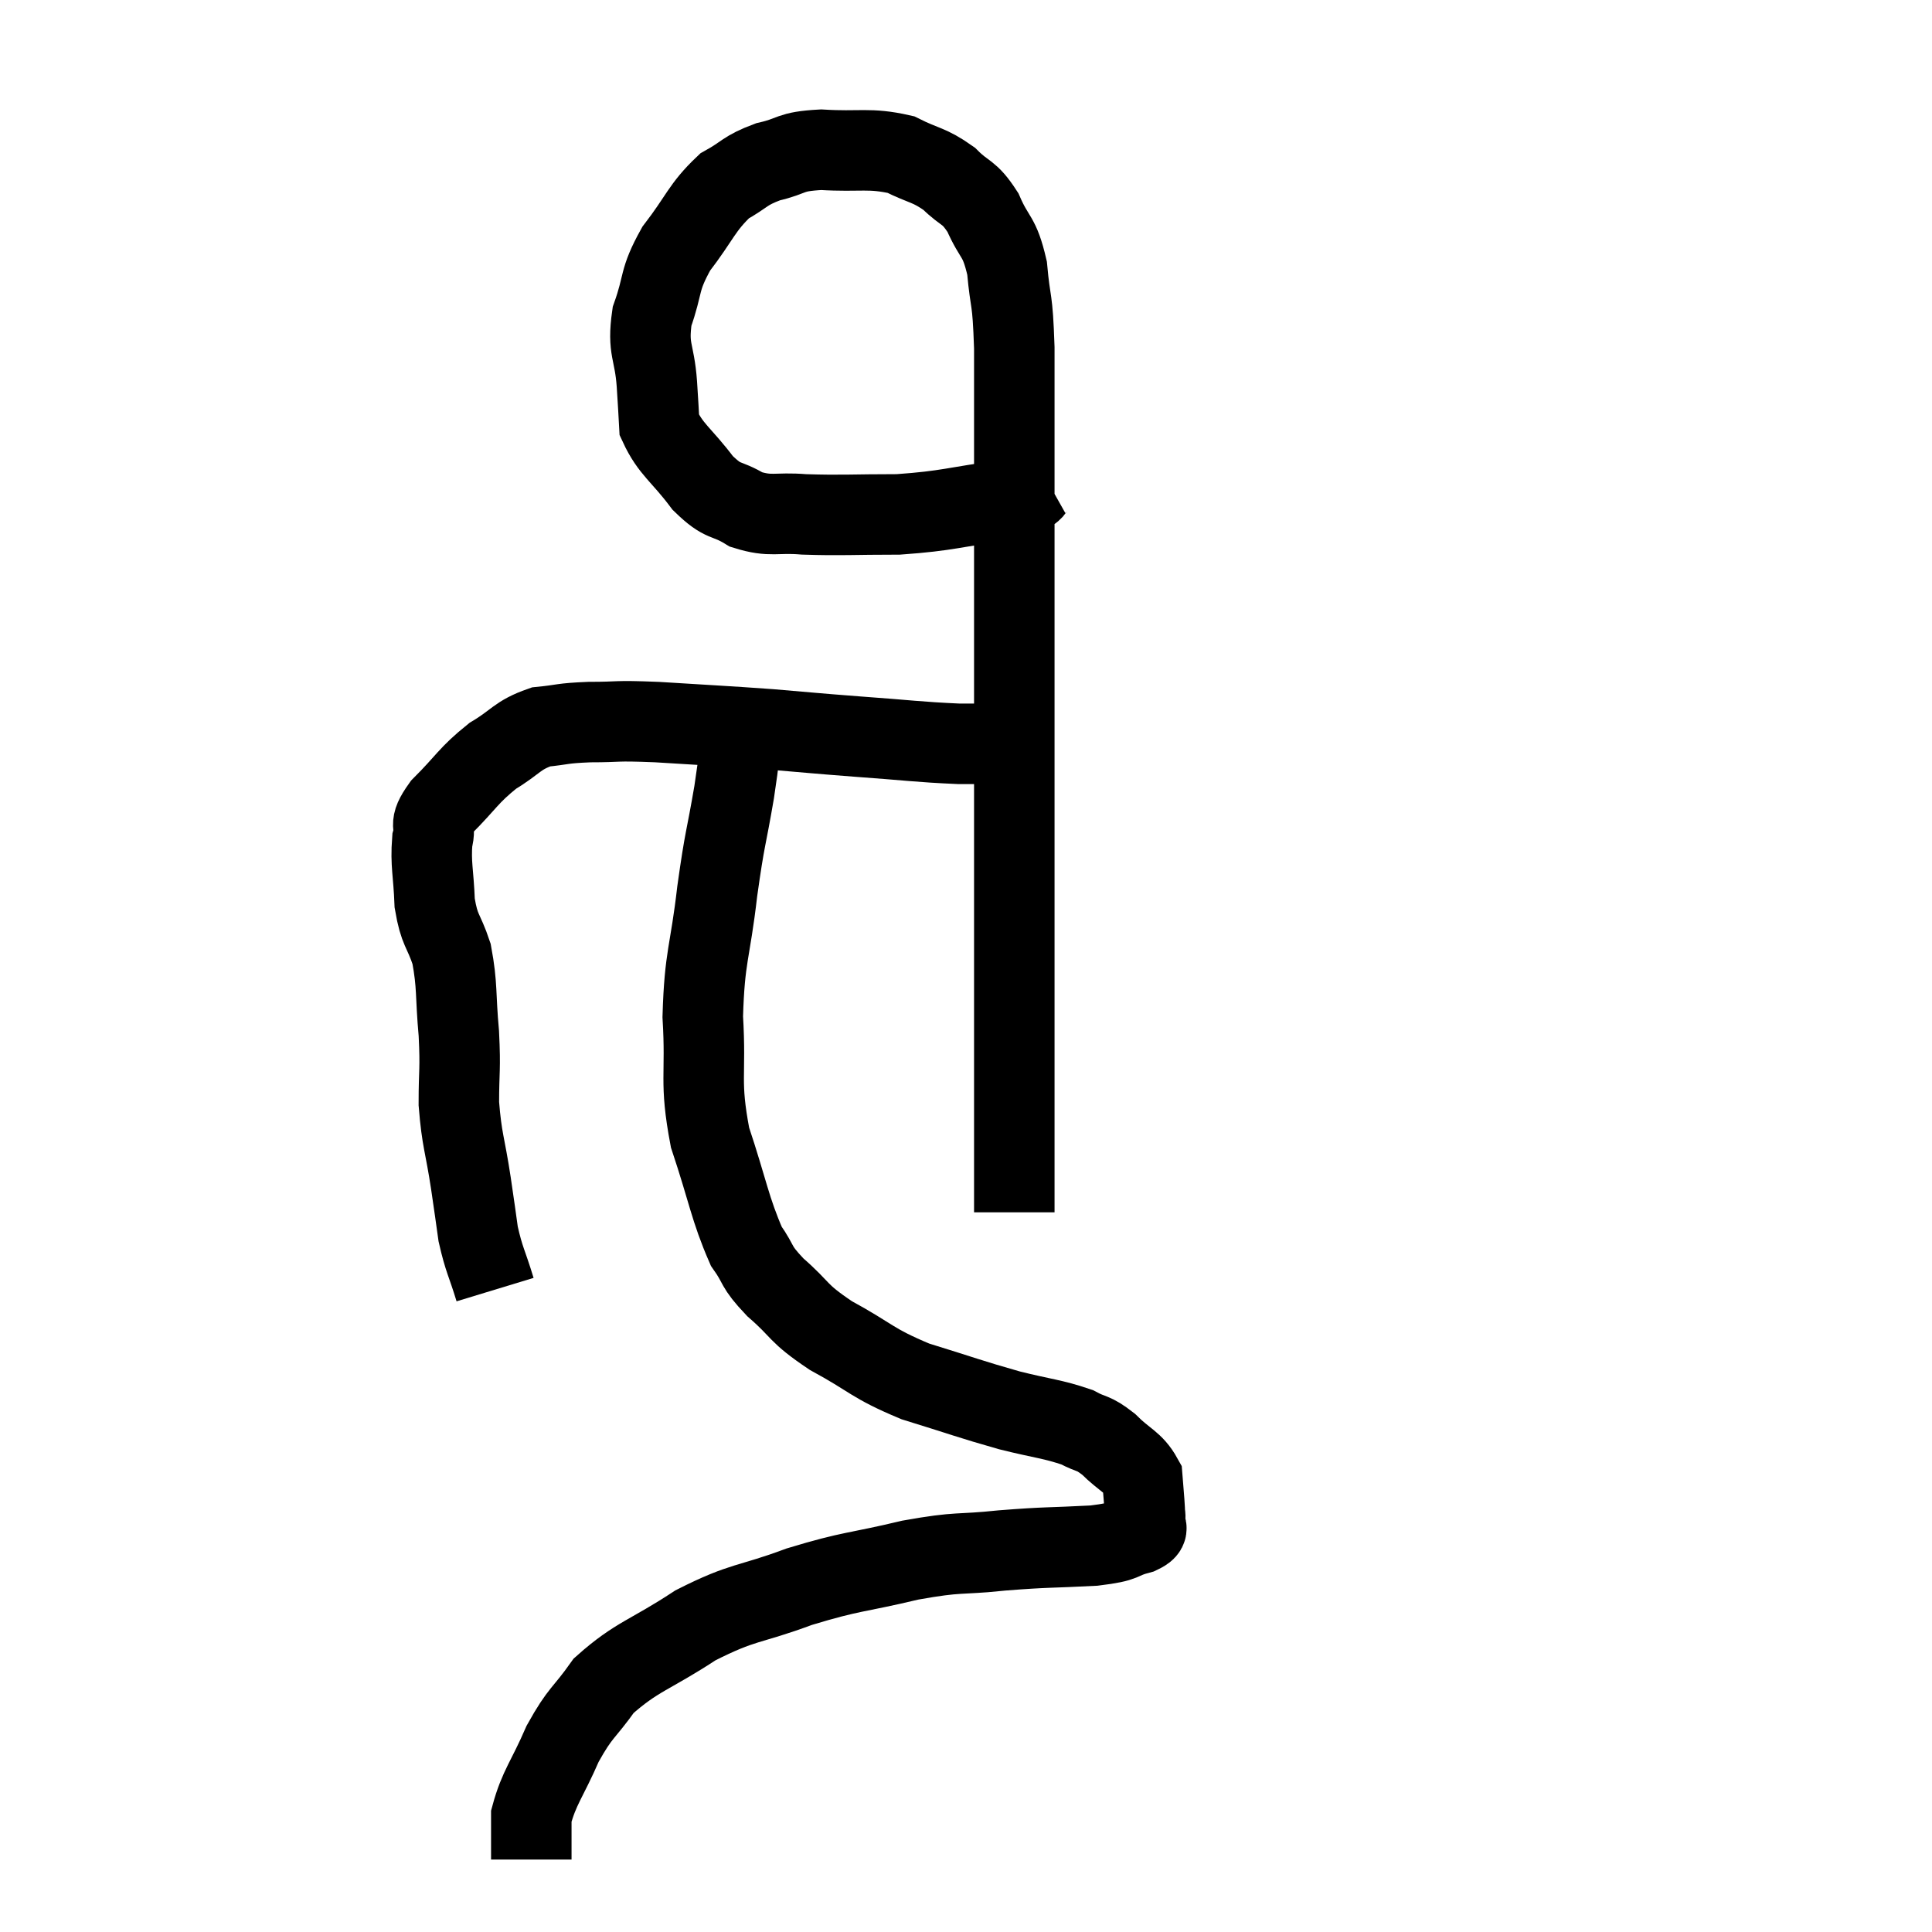 <svg width="48" height="48" viewBox="0 0 48 48" xmlns="http://www.w3.org/2000/svg"><path d="M 12.3 32.04 C 12.09 31.35, 12.03 31.32, 11.88 30.66 C 11.79 30.03, 11.82 30.21, 11.7 29.4 C 11.55 28.41, 11.475 28.35, 11.4 27.42 C 11.4 26.55, 11.445 26.61, 11.4 25.68 C 11.31 24.69, 11.37 24.51, 11.22 23.7 C 11.01 23.07, 10.92 23.145, 10.8 22.44 C 10.77 21.66, 10.695 21.48, 10.74 20.88 C 10.86 20.46, 10.605 20.565, 10.98 20.04 C 11.61 19.41, 11.625 19.275, 12.24 18.78 C 12.84 18.42, 12.84 18.27, 13.44 18.06 C 14.04 18, 13.92 17.97, 14.64 17.94 C 15.48 17.94, 15.195 17.895, 16.32 17.94 C 17.73 18.03, 17.895 18.03, 19.14 18.12 C 20.22 18.21, 20.13 18.21, 21.3 18.3 C 22.56 18.39, 22.8 18.435, 23.82 18.48 C 24.6 18.48, 24.99 18.48, 25.38 18.48 C 25.38 18.48, 25.38 18.48, 25.38 18.48 C 25.38 18.48, 25.38 18.48, 25.38 18.48 C 25.38 18.48, 25.38 18.48, 25.38 18.48 L 25.38 18.48" fill="none" stroke="black" stroke-width="2"></path><path d="M 25.98 11.88 C 25.5 12.15, 25.935 12.195, 25.02 12.42 C 23.67 12.6, 23.58 12.69, 22.32 12.78 C 21.15 12.78, 20.925 12.81, 19.98 12.78 C 19.26 12.72, 19.17 12.855, 18.54 12.66 C 18 12.33, 18 12.525, 17.46 12 C 16.92 11.28, 16.665 11.175, 16.38 10.56 C 16.35 10.05, 16.365 10.215, 16.32 9.54 C 16.26 8.7, 16.08 8.7, 16.2 7.86 C 16.5 7.02, 16.35 6.99, 16.8 6.18 C 17.4 5.4, 17.43 5.16, 18 4.62 C 18.54 4.32, 18.48 4.245, 19.08 4.02 C 19.74 3.87, 19.575 3.765, 20.4 3.72 C 21.39 3.78, 21.585 3.66, 22.38 3.84 C 22.98 4.14, 23.07 4.08, 23.58 4.44 C 24 4.86, 24.06 4.725, 24.42 5.28 C 24.72 5.97, 24.825 5.82, 25.02 6.66 C 25.11 7.65, 25.155 7.305, 25.2 8.64 C 25.2 10.32, 25.2 10.53, 25.2 12 C 25.2 13.26, 25.2 12.765, 25.2 14.52 C 25.2 16.77, 25.2 17.025, 25.2 19.02 C 25.2 20.76, 25.2 21.03, 25.2 22.5 C 25.2 23.7, 25.2 23.955, 25.2 24.9 C 25.2 25.59, 25.2 25.755, 25.2 26.28 C 25.2 26.64, 25.2 26.55, 25.2 27 C 25.2 27.54, 25.2 27.54, 25.2 28.08 C 25.2 28.62, 25.2 28.695, 25.2 29.16 C 25.2 29.55, 25.2 29.7, 25.2 29.94 L 25.2 30.12" fill="none" stroke="black" stroke-width="2"></path><path d="M 18.66 17.4 C 18.54 17.79, 18.525 17.61, 18.42 18.18 C 18.33 18.93, 18.39 18.69, 18.24 19.68 C 18.03 20.91, 18.015 20.745, 17.82 22.14 C 17.64 23.7, 17.505 23.73, 17.46 25.26 C 17.55 26.76, 17.37 26.835, 17.64 28.26 C 18.09 29.61, 18.135 30.03, 18.54 30.96 C 18.9 31.47, 18.735 31.425, 19.26 31.98 C 19.95 32.58, 19.77 32.595, 20.64 33.18 C 21.69 33.75, 21.63 33.855, 22.74 34.32 C 23.91 34.68, 24.075 34.755, 25.08 35.04 C 25.92 35.25, 26.145 35.25, 26.76 35.46 C 27.15 35.67, 27.135 35.565, 27.54 35.88 C 27.96 36.3, 28.155 36.315, 28.38 36.72 C 28.41 37.11, 28.425 37.23, 28.44 37.5 C 28.44 37.65, 28.47 37.65, 28.44 37.8 C 28.38 37.95, 28.635 37.95, 28.32 38.1 C 27.75 38.25, 28.035 38.295, 27.18 38.4 C 26.04 38.46, 26.04 38.43, 24.9 38.52 C 23.76 38.64, 23.88 38.535, 22.62 38.76 C 21.24 39.09, 21.195 39.015, 19.86 39.42 C 18.57 39.9, 18.495 39.765, 17.28 40.38 C 16.14 41.13, 15.825 41.145, 15 41.88 C 14.49 42.6, 14.43 42.51, 13.98 43.32 C 13.59 44.22, 13.395 44.4, 13.2 45.12 C 13.2 45.66, 13.2 45.93, 13.2 46.2 C 13.2 46.2, 13.2 46.2, 13.2 46.2 L 13.2 46.2" fill="none" stroke="black" stroke-width="2"></path></svg>